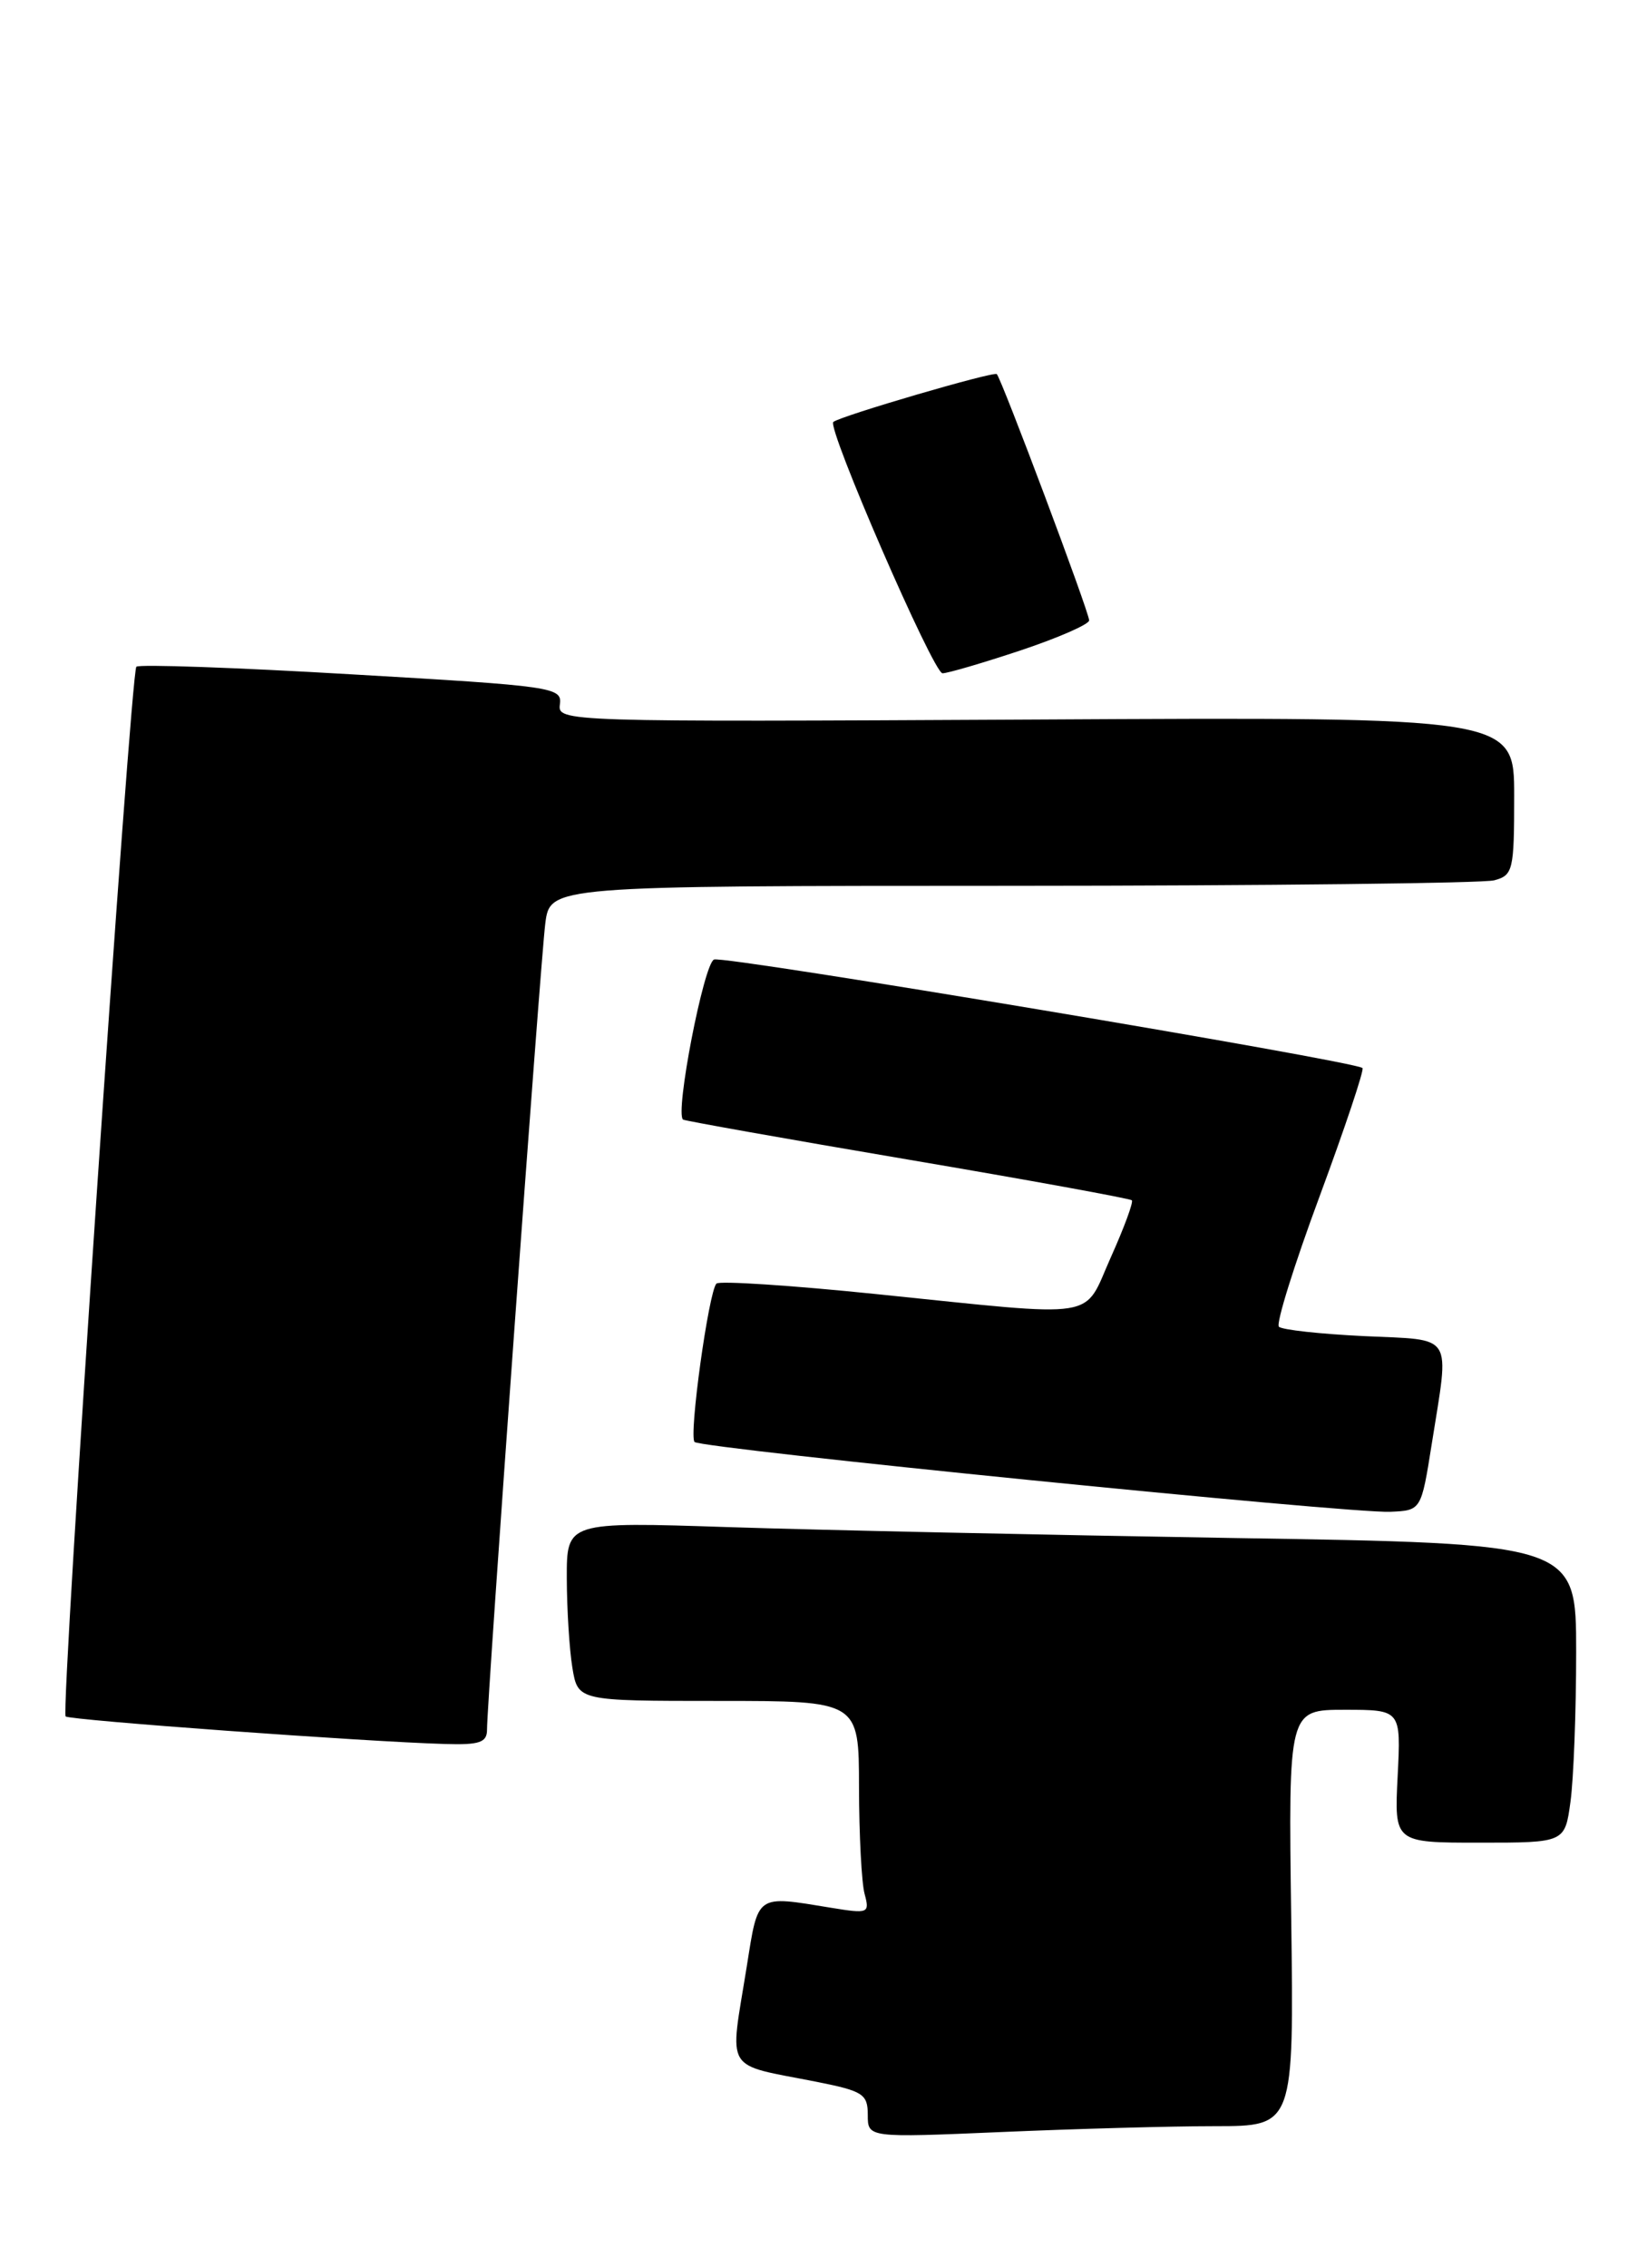 <?xml version="1.0" encoding="UTF-8" standalone="no"?>
<!DOCTYPE svg PUBLIC "-//W3C//DTD SVG 1.1//EN" "http://www.w3.org/Graphics/SVG/1.1/DTD/svg11.dtd" >
<svg xmlns="http://www.w3.org/2000/svg" xmlns:xlink="http://www.w3.org/1999/xlink" version="1.1" viewBox="0 0 186 256">
 <g >
 <path fill="currentColor"
d=" M 137.23 240.00 C 146.13 240.00 146.13 240.00 145.82 216.50 C 145.50 193.00 145.50 193.00 151.86 193.00 C 158.22 193.00 158.22 193.00 157.84 200.50 C 157.46 208.00 157.46 208.00 167.09 208.00 C 176.73 208.00 176.73 208.00 177.36 203.36 C 177.71 200.81 178.00 193.21 178.00 186.48 C 178.00 174.23 178.00 174.23 139.25 173.61 C 117.94 173.26 92.29 172.71 82.25 172.38 C 64.00 171.78 64.00 171.78 64.01 178.14 C 64.02 181.64 64.30 186.19 64.64 188.25 C 65.26 192.00 65.26 192.00 81.13 192.00 C 97.00 192.00 97.00 192.00 97.01 201.75 C 97.02 207.11 97.30 212.53 97.64 213.78 C 98.23 215.97 98.08 216.04 93.87 215.35 C 85.30 213.95 85.65 213.71 84.33 222.00 C 82.38 234.14 81.62 232.90 92.25 235.00 C 97.47 236.04 98.00 236.38 98.00 238.73 C 98.00 241.31 98.00 241.31 113.16 240.66 C 121.50 240.30 132.33 240.00 137.23 240.00 Z  M 55.00 195.25 C 54.99 192.03 61.03 108.56 61.58 104.25 C 62.12 100.00 62.12 100.00 114.31 99.99 C 143.02 99.98 167.51 99.70 168.75 99.37 C 170.87 98.80 171.00 98.25 171.00 89.85 C 171.00 80.93 171.00 80.93 116.98 81.22 C 63.45 81.50 62.96 81.48 63.23 79.50 C 63.49 77.58 62.53 77.44 39.72 76.12 C 26.64 75.35 15.70 74.97 15.40 75.26 C 14.74 75.93 6.83 193.16 7.41 193.75 C 7.84 194.17 41.30 196.61 50.25 196.86 C 54.16 196.98 55.00 196.69 55.00 195.25 Z  M 161.69 163.00 C 163.70 150.30 164.33 151.31 154.03 150.82 C 149.09 150.58 144.77 150.11 144.43 149.76 C 144.08 149.42 146.15 142.79 149.03 135.03 C 151.90 127.27 154.08 120.76 153.87 120.56 C 153.03 119.77 81.83 107.85 80.64 108.31 C 79.48 108.75 76.20 125.69 77.14 126.38 C 77.34 126.52 88.74 128.55 102.48 130.88 C 116.22 133.21 127.62 135.29 127.82 135.49 C 128.02 135.68 126.95 138.58 125.45 141.92 C 122.25 149.07 124.63 148.70 99.00 146.08 C 89.38 145.09 81.23 144.56 80.91 144.89 C 80.03 145.79 77.77 162.11 78.44 162.77 C 79.18 163.51 152.39 170.86 157.00 170.65 C 160.50 170.50 160.50 170.50 161.69 163.00 Z  M 115.25 73.42 C 119.51 72.00 123.00 70.47 123.00 70.03 C 123.00 69.10 113.12 42.79 112.57 42.23 C 112.23 41.89 94.96 46.94 94.11 47.63 C 93.35 48.24 105.41 76.00 106.44 76.00 C 107.02 76.00 110.98 74.84 115.25 73.42 Z "/>
</g>
</svg>